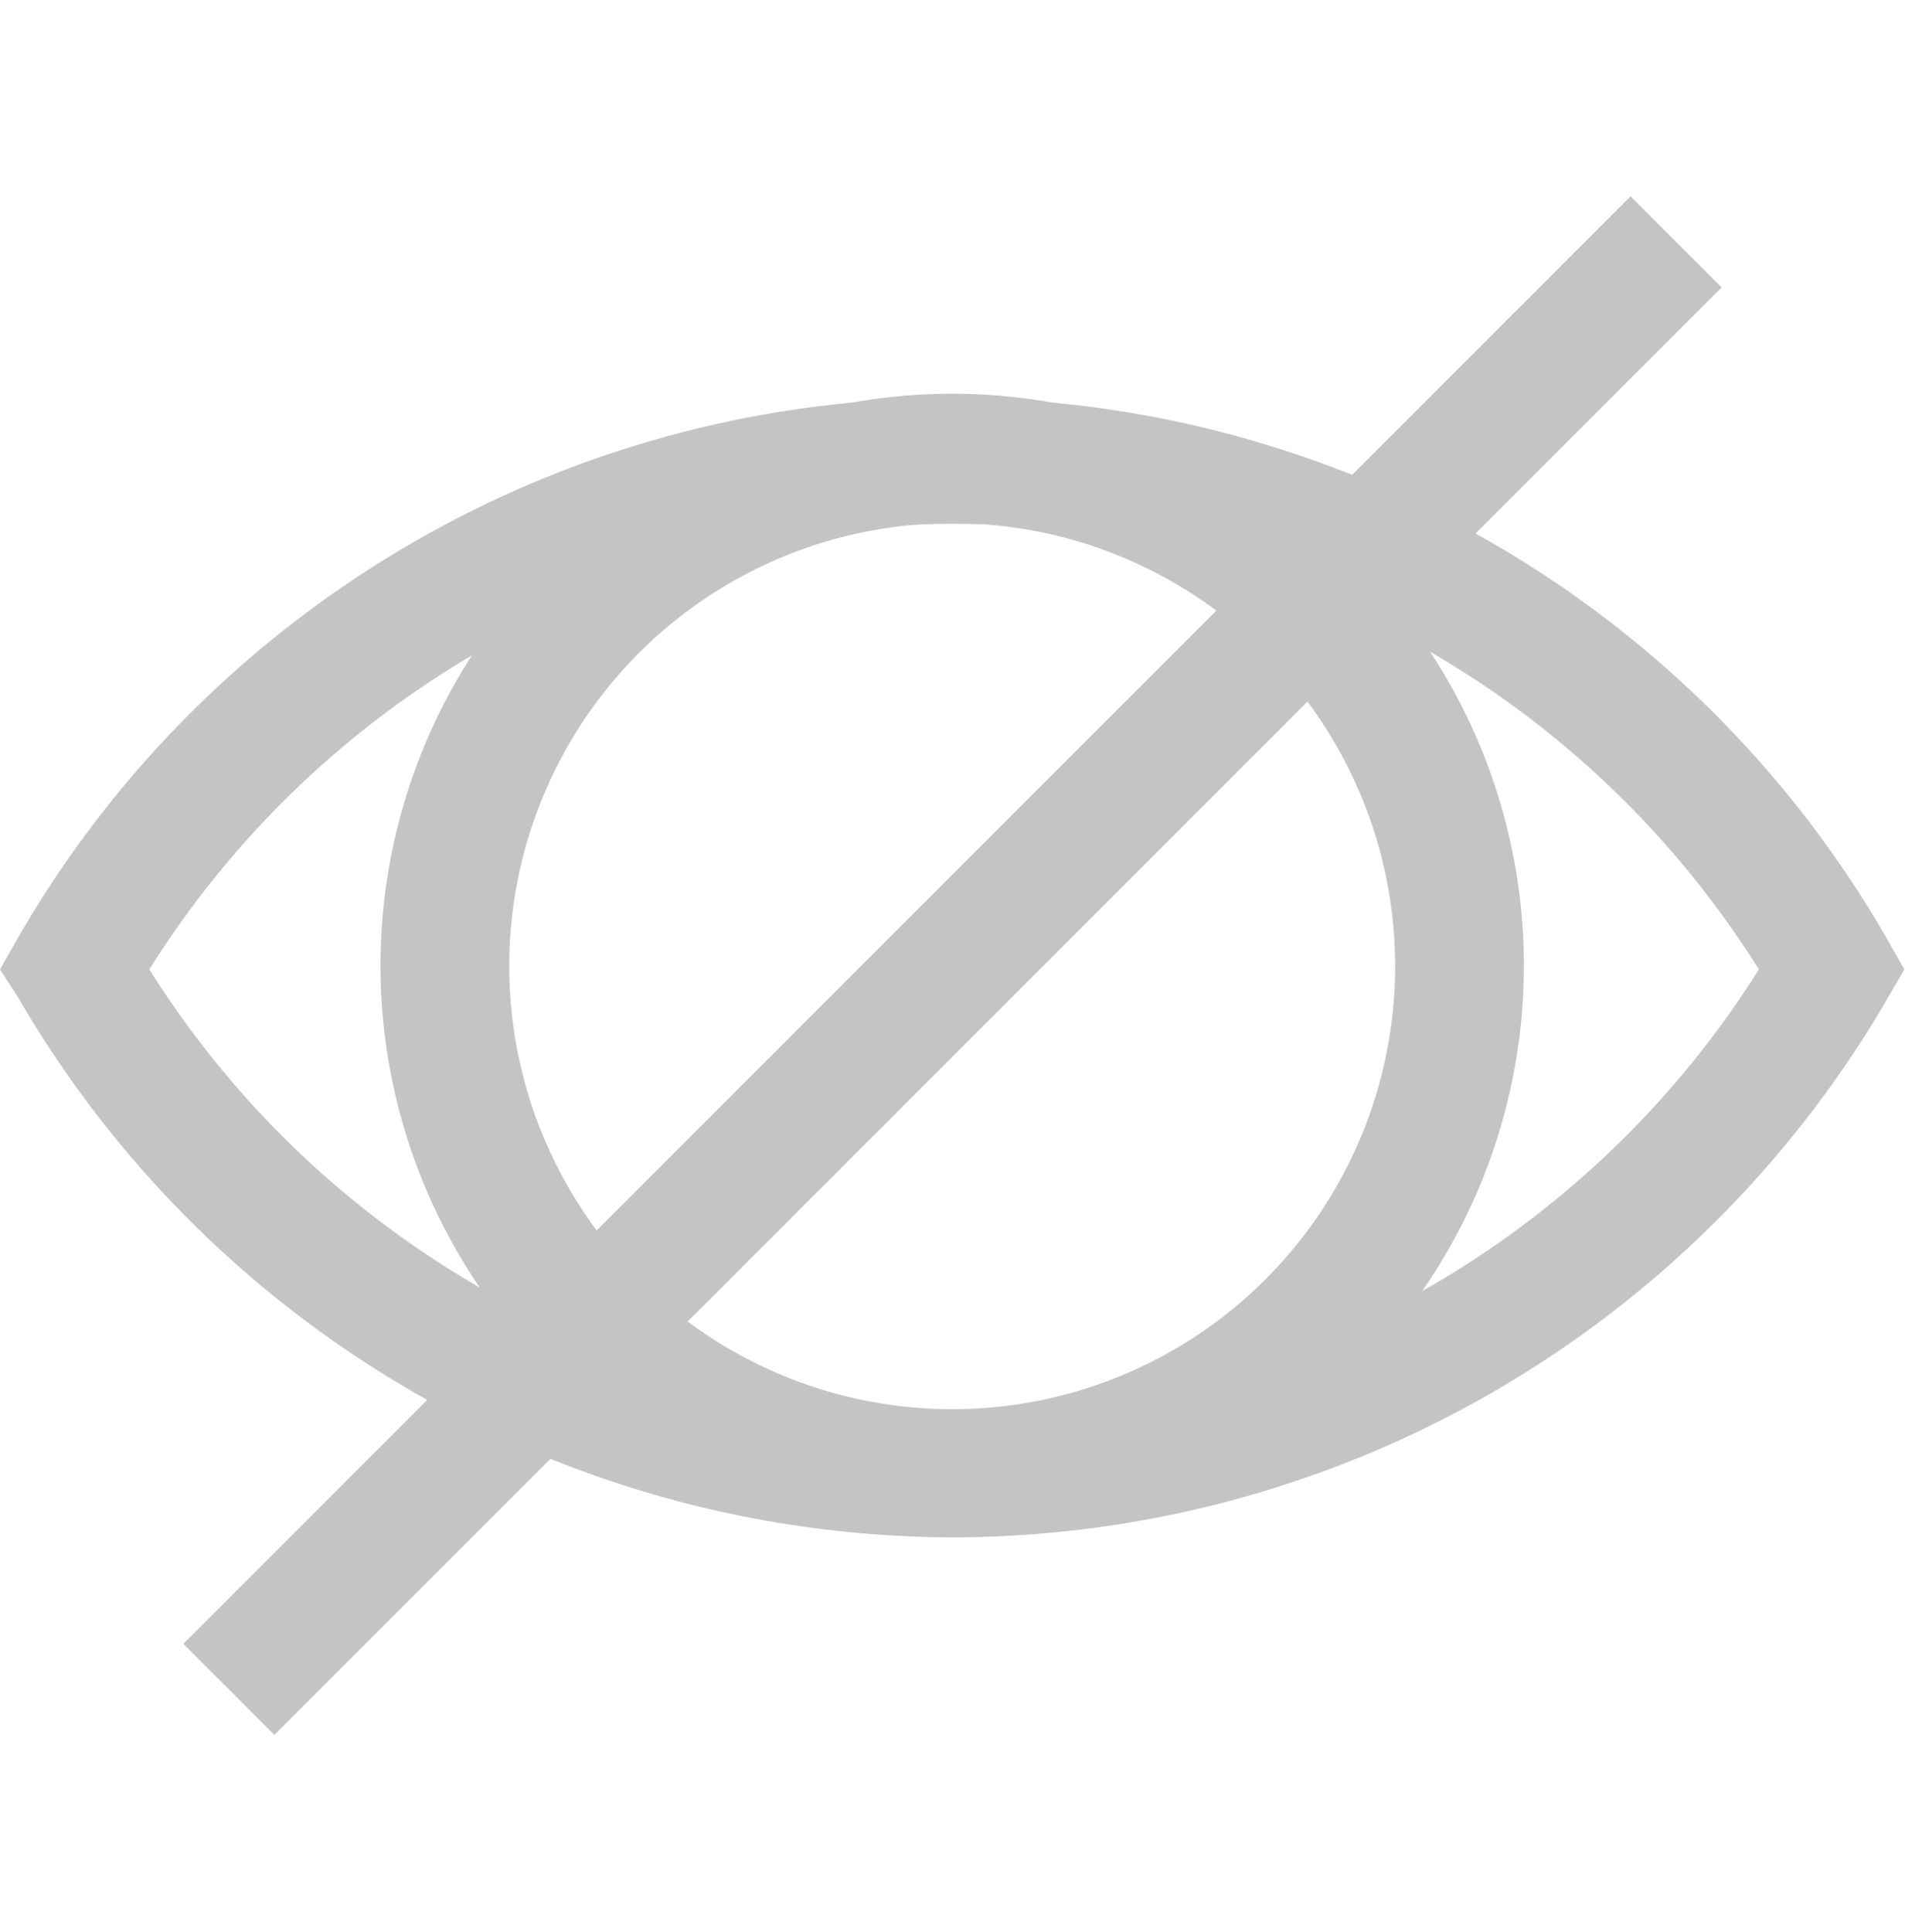 <svg height="30" xmlns="http://www.w3.org/2000/svg" viewBox="0 0 29.59 23.89">
  <defs>
    <style>
      .cls-1 {
        fill: #c4c4c4;
      }
    </style>
  </defs>
  <g id="Слой_2" data-name="Слой 2">
    <g id="OBJECTS">
      <path class="cls-1"
        d="M14.8,20.82A16.83,16.83,0,0,1,.29,12.45L0,12l.29-.51a16.75,16.75,0,0,1,29,0l.29.51-.29.5A16.82,16.82,0,0,1,14.8,20.82ZM2.32,12a14.76,14.76,0,0,0,25,0A14.75,14.75,0,0,0,2.32,12Z" />
      <path class="cls-1"
        d="M14.8,20.82A8.88,8.88,0,1,1,23.67,12,8.88,8.88,0,0,1,14.8,20.82Zm0-15.75A6.88,6.88,0,1,0,21.67,12,6.88,6.88,0,0,0,14.8,5.07Z" />
      <rect class="cls-1" x="-1.1" y="10.94" width="31.79" height="2" transform="translate(-4.11 13.96) rotate(-45)" />
    </g>
  </g>
</svg>
